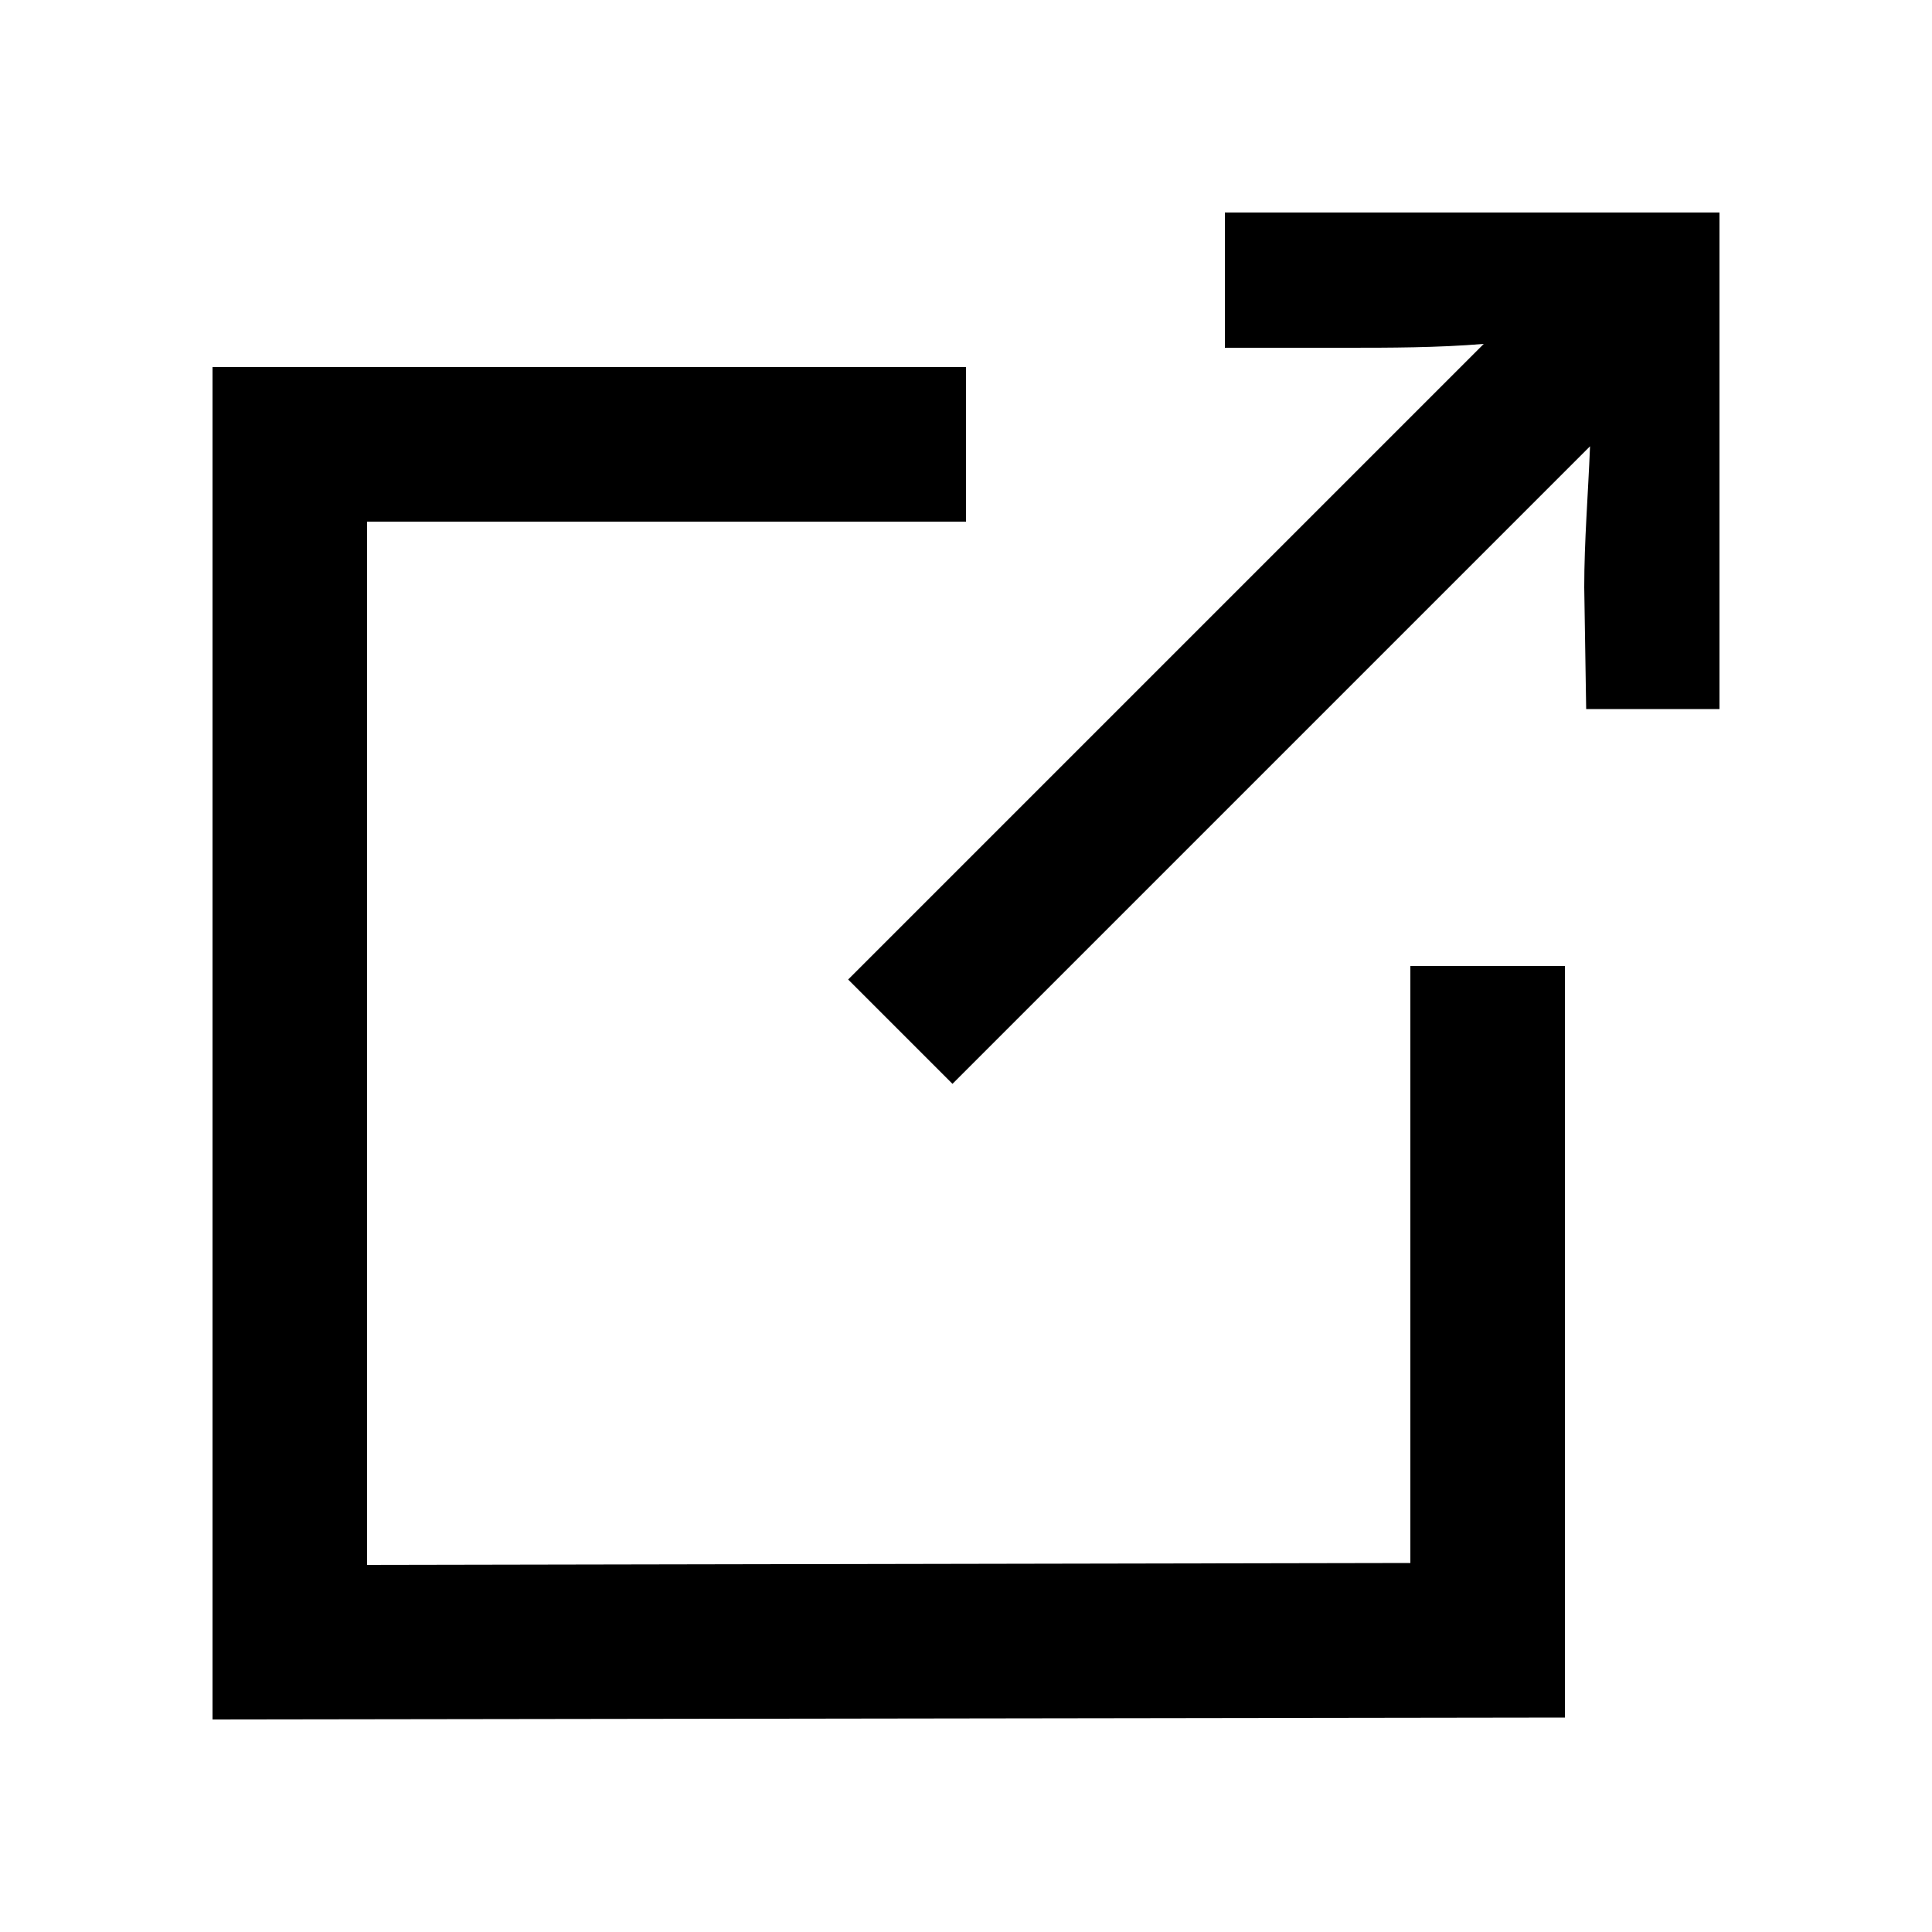 <svg xmlns="http://www.w3.org/2000/svg" width="24" height="24" fill="none" viewBox="0 0 24 24"><path fill="#000" d="M2.64 21.36L19.44 21.336V12H17.52V19.416L4.56 19.44V6.48H12V4.56H2.64V21.36ZM10.536 12.168L11.832 13.464L19.752 5.544C19.728 6.144 19.68 6.72 19.68 7.296L19.704 8.808H21.36V2.64H15.216V4.32H16.728C17.256 4.32 17.856 4.32 18.432 4.272L10.536 12.168Z"/></svg>